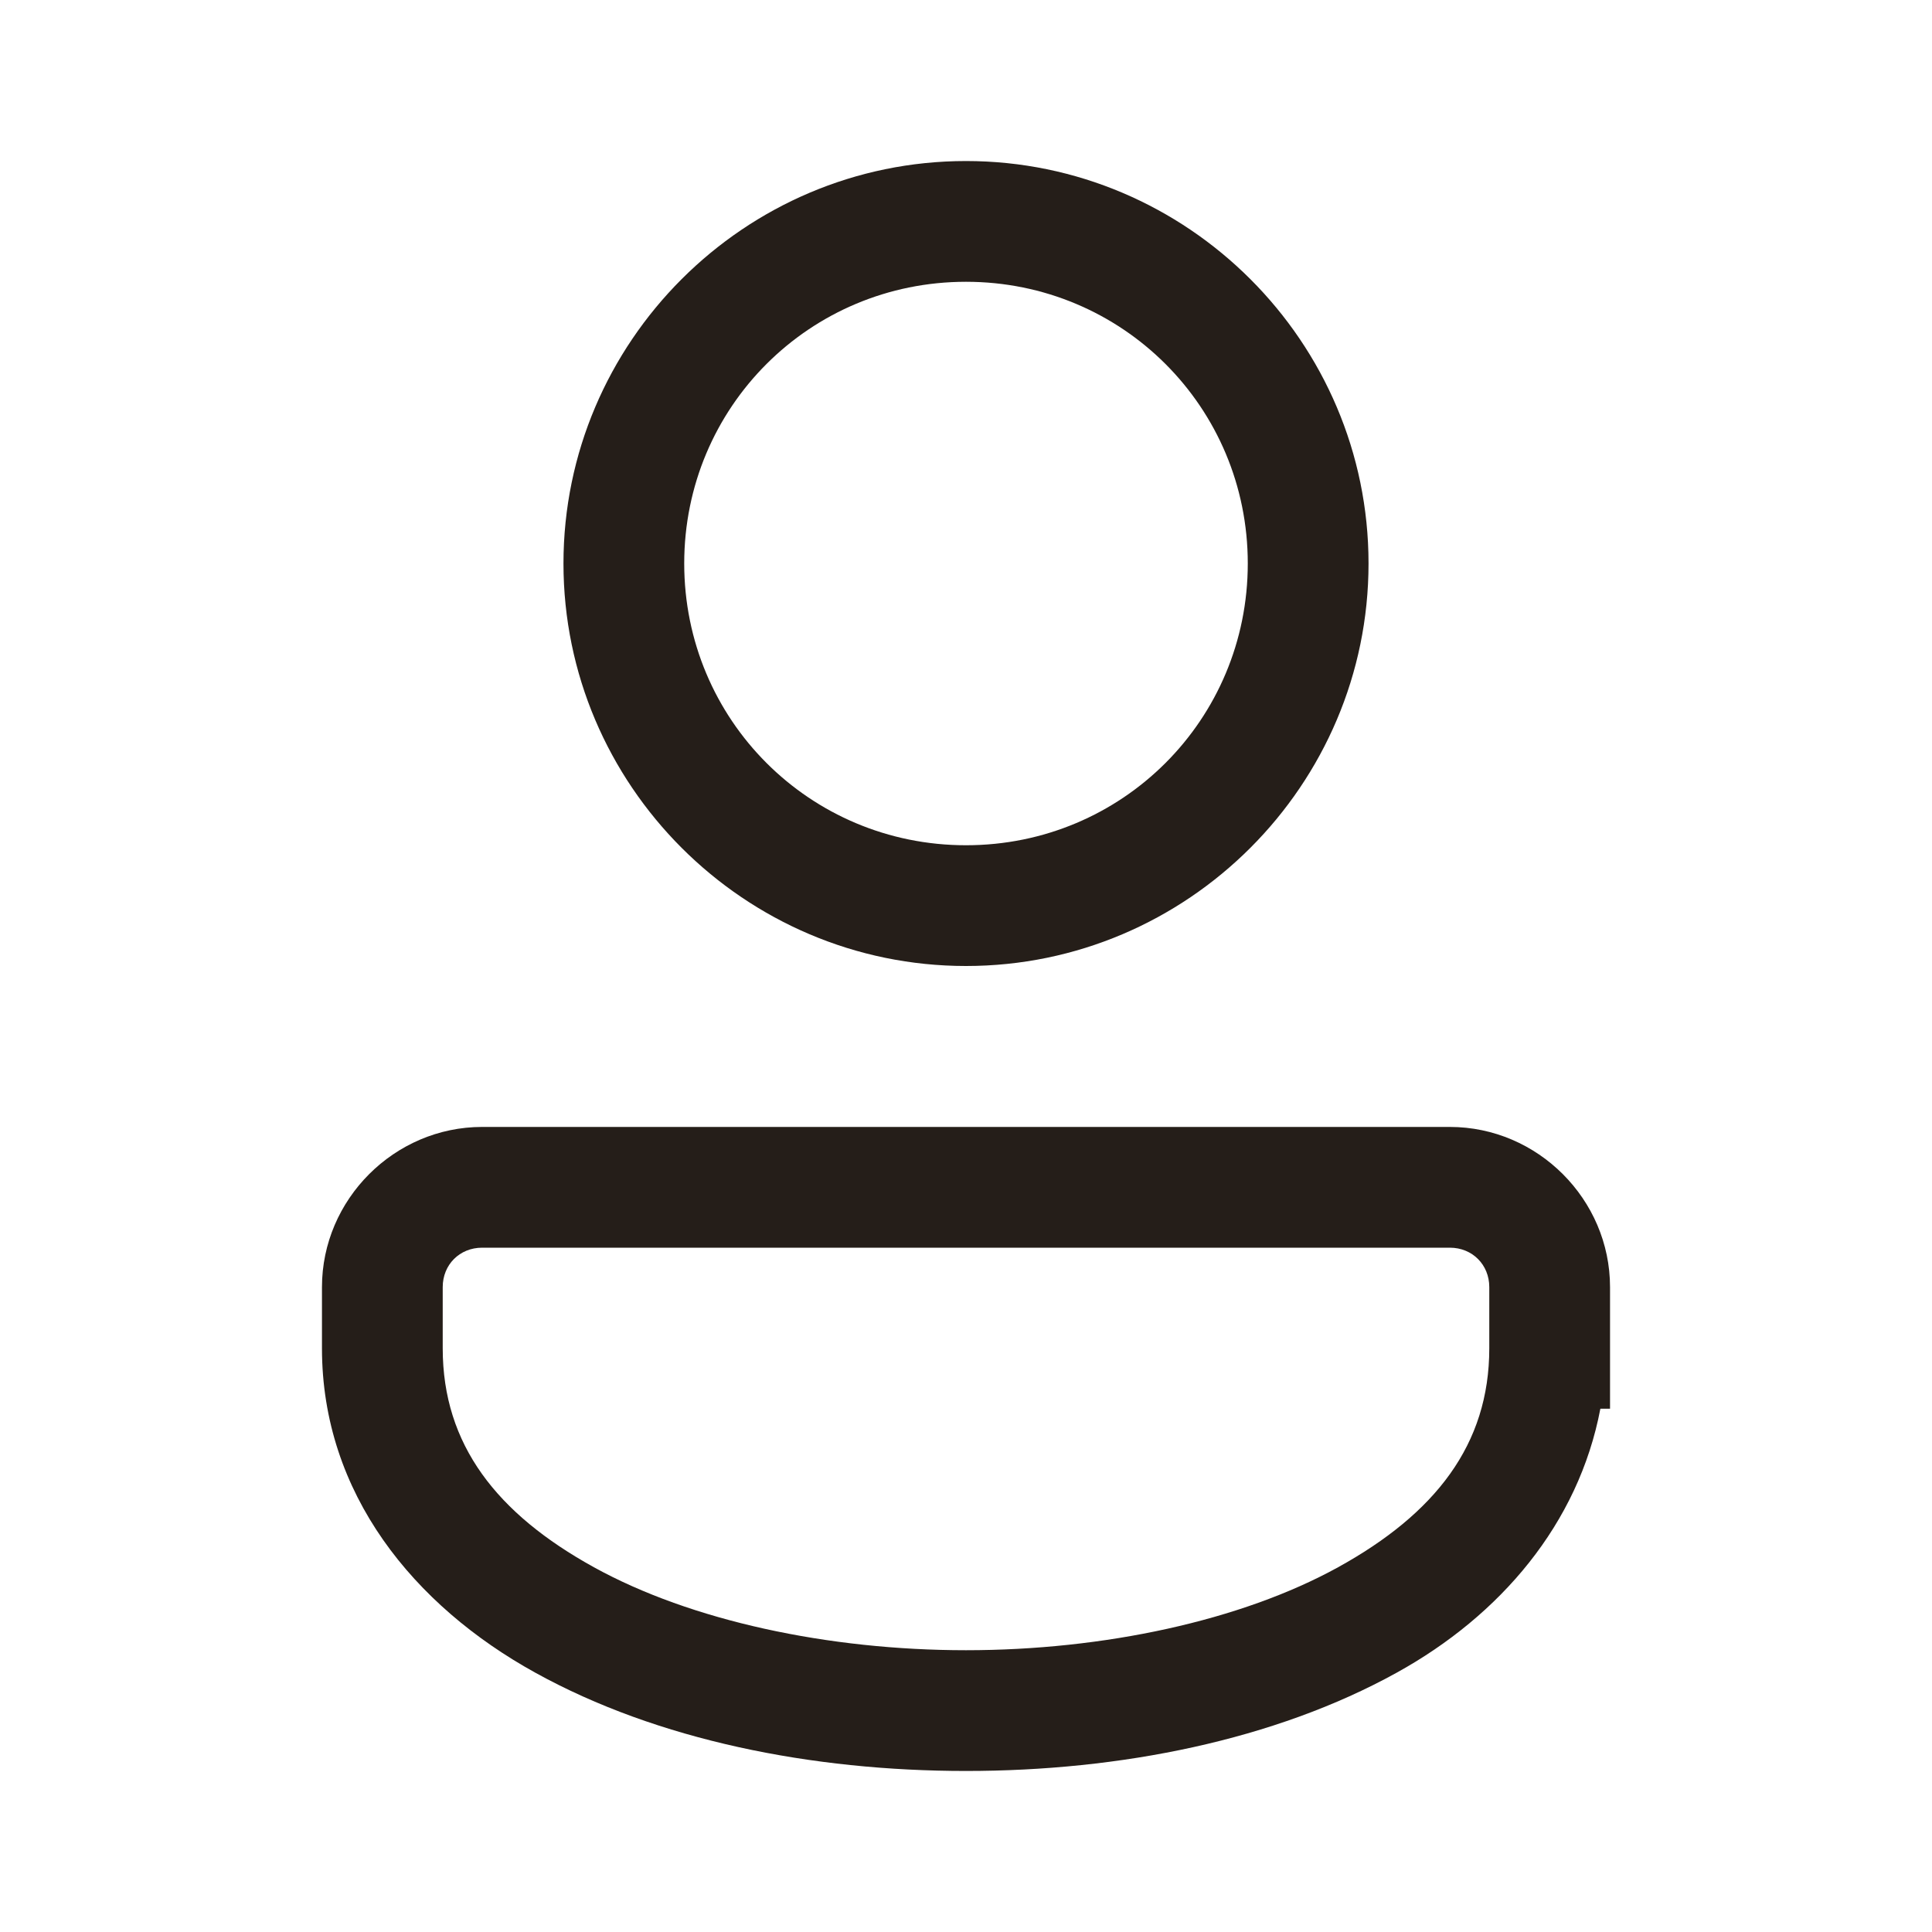 <svg width="20" height="20" viewBox="0 0 20 20" fill="none" xmlns="http://www.w3.org/2000/svg">
<path d="M10 1.667C7.706 1.667 5.833 3.539 5.833 5.833C5.833 8.127 7.706 10 10 10C12.294 10 14.167 8.127 14.167 5.833C14.167 3.539 12.294 1.667 10 1.667ZM10 2.917C11.618 2.917 12.917 4.215 12.917 5.833C12.917 7.451 11.618 8.75 10 8.75C8.382 8.75 7.083 7.451 7.083 5.833C7.083 4.215 8.382 2.917 10 2.917ZM4.991 11.666C4.083 11.666 3.333 12.416 3.333 13.324V13.958C3.333 15.46 4.283 16.622 5.544 17.317C6.806 18.014 8.403 18.333 10 18.333C11.597 18.333 13.194 18.014 14.456 17.317C15.531 16.724 16.34 15.776 16.567 14.583H16.667V13.324C16.667 12.416 15.917 11.666 15.009 11.666H4.991ZM4.991 12.916H15.009C15.241 12.916 15.417 13.092 15.417 13.324V13.333H15.417V13.958C15.417 14.956 14.856 15.67 13.852 16.224C12.847 16.778 11.424 17.083 10 17.083C8.576 17.083 7.152 16.778 6.148 16.224C5.144 15.67 4.583 14.956 4.583 13.958V13.324C4.583 13.092 4.758 12.916 4.991 12.916Z" fill="#251E19"/>
</svg>
